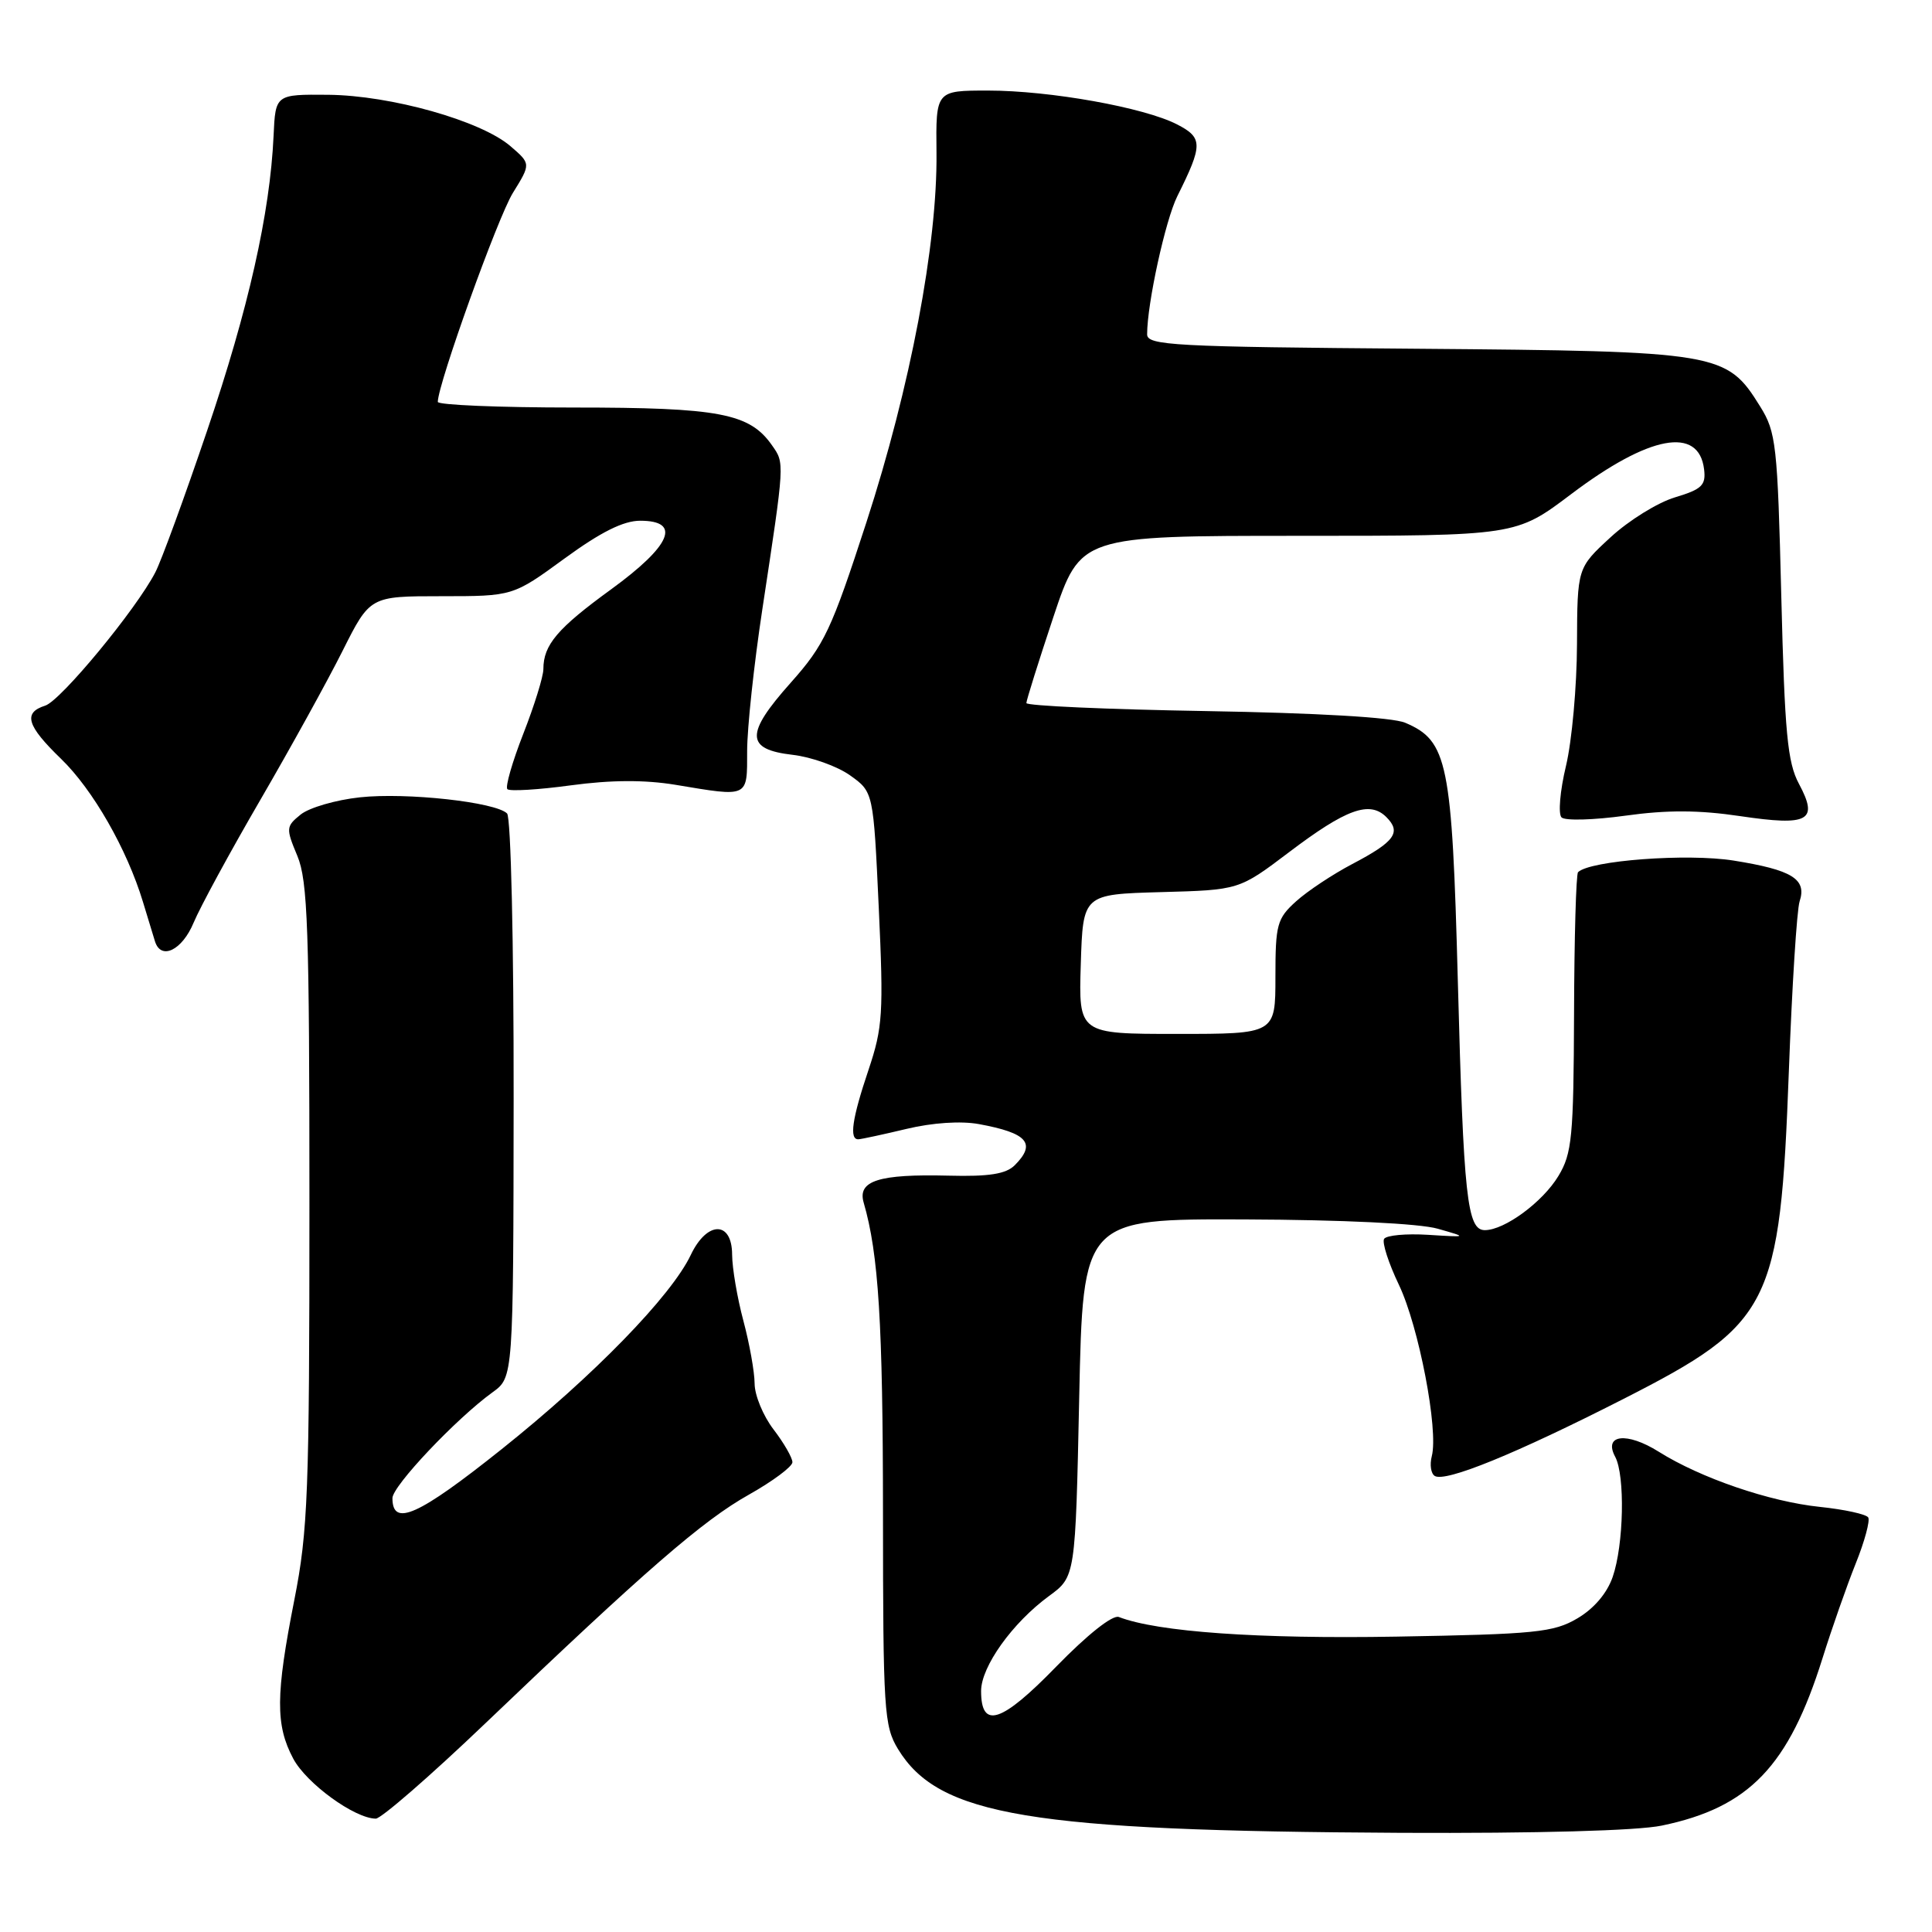 <?xml version="1.0" encoding="UTF-8" standalone="no"?>
<!DOCTYPE svg PUBLIC "-//W3C//DTD SVG 1.1//EN" "http://www.w3.org/Graphics/SVG/1.1/DTD/svg11.dtd" >
<svg xmlns="http://www.w3.org/2000/svg" xmlns:xlink="http://www.w3.org/1999/xlink" version="1.1" viewBox="0 0 256 256">
 <g >
 <path fill="currentColor"
d=" M 220.20 241.90 C 231.77 239.50 237.01 234.04 241.50 219.70 C 242.74 215.74 244.72 210.10 245.89 207.18 C 247.07 204.25 247.81 201.50 247.55 201.07 C 247.28 200.64 244.40 200.01 241.14 199.67 C 234.48 198.98 225.34 195.85 219.79 192.36 C 215.57 189.71 212.43 190.07 214.02 193.03 C 215.35 195.52 215.16 204.71 213.69 208.95 C 212.94 211.12 211.20 213.16 209.00 214.45 C 205.85 216.30 203.48 216.54 185.06 216.86 C 166.71 217.18 153.39 216.24 148.25 214.26 C 147.42 213.95 144.09 216.59 139.95 220.84 C 132.69 228.31 130.00 229.18 130.00 224.07 C 130.00 220.84 134.14 215.04 139.00 211.48 C 142.50 208.92 142.50 208.92 143.00 185.21 C 143.50 161.50 143.50 161.50 165.00 161.58 C 177.91 161.63 188.10 162.12 190.50 162.81 C 194.50 163.95 194.50 163.95 189.22 163.62 C 186.32 163.44 183.70 163.68 183.40 164.16 C 183.11 164.64 183.99 167.38 185.37 170.26 C 188.00 175.78 190.63 189.47 189.72 192.95 C 189.43 194.08 189.60 195.25 190.11 195.57 C 191.52 196.44 200.84 192.64 215.11 185.37 C 234.70 175.39 235.87 173.07 237.03 142.00 C 237.45 130.72 238.09 120.57 238.46 119.43 C 239.43 116.48 237.47 115.27 229.71 114.03 C 223.58 113.05 210.65 114.02 209.10 115.57 C 208.84 115.82 208.60 124.24 208.57 134.27 C 208.51 150.66 208.30 152.84 206.50 155.82 C 204.42 159.28 199.36 163.00 196.75 163.00 C 194.40 163.00 193.93 158.68 193.17 130.00 C 192.40 100.98 191.83 98.16 186.20 95.77 C 184.53 95.05 174.48 94.47 159.75 94.22 C 146.69 94.00 136.00 93.52 136.00 93.16 C 136.00 92.80 137.61 87.67 139.58 81.75 C 143.17 71.00 143.17 71.00 172.02 71.00 C 200.87 71.00 200.87 71.00 208.18 65.48 C 218.53 57.66 225.10 56.44 225.80 62.18 C 226.06 64.30 225.51 64.83 221.95 65.90 C 219.67 66.58 215.82 68.96 213.40 71.20 C 209.00 75.25 209.00 75.25 208.96 85.38 C 208.94 90.94 208.29 98.19 207.50 101.49 C 206.71 104.78 206.45 107.85 206.91 108.31 C 207.37 108.77 211.18 108.66 215.38 108.08 C 220.90 107.31 225.13 107.33 230.58 108.14 C 239.68 109.49 241.00 108.77 238.37 103.86 C 236.85 101.03 236.48 97.12 236.03 79.00 C 235.53 58.90 235.35 57.26 233.23 53.86 C 228.77 46.68 227.90 46.54 187.75 46.21 C 155.47 45.96 152.00 45.77 152.00 44.30 C 152.00 40.24 154.42 29.17 156.00 26.00 C 159.40 19.18 159.40 18.26 155.98 16.49 C 151.62 14.24 139.13 12.00 130.91 12.00 C 124.00 12.00 124.00 12.00 124.09 20.25 C 124.22 32.35 120.62 51.32 114.80 69.22 C 110.15 83.52 109.24 85.45 104.77 90.47 C 98.72 97.26 98.78 99.30 105.04 100.02 C 107.52 100.31 110.94 101.53 112.64 102.74 C 115.73 104.94 115.73 104.94 116.44 120.27 C 117.09 134.27 116.97 136.14 115.08 141.77 C 112.90 148.24 112.50 151.02 113.75 150.96 C 114.16 150.94 117.04 150.32 120.14 149.58 C 123.57 148.76 127.33 148.51 129.72 148.95 C 136.16 150.13 137.35 151.51 134.45 154.41 C 133.29 155.56 131.05 155.92 125.70 155.78 C 116.44 155.55 113.60 156.45 114.44 159.35 C 116.42 166.15 116.99 175.38 117.00 200.50 C 117.01 226.67 117.14 228.71 118.99 231.76 C 124.39 240.61 136.46 242.61 185.70 242.86 C 203.63 242.94 216.95 242.58 220.20 241.90 Z  M 64.29 228.37 C 85.56 208.04 93.14 201.46 99.25 198.04 C 102.41 196.26 105.00 194.33 105.00 193.75 C 105.00 193.17 103.88 191.21 102.50 189.41 C 101.12 187.61 99.99 184.87 99.99 183.32 C 99.98 181.77 99.31 178.03 98.50 175.00 C 97.69 171.97 97.02 168.04 97.01 166.25 C 97.00 161.74 93.69 161.75 91.54 166.27 C 88.96 171.71 78.67 182.29 66.49 192.01 C 55.41 200.85 52.00 202.38 52.00 198.51 C 52.00 196.90 60.45 187.97 65.26 184.49 C 68.02 182.50 68.02 182.50 68.06 145.60 C 68.08 124.91 67.70 108.30 67.19 107.79 C 65.68 106.28 53.86 104.98 47.69 105.65 C 44.50 105.99 40.97 107.02 39.84 107.93 C 37.89 109.51 37.87 109.75 39.40 113.41 C 40.78 116.72 41.00 123.02 41.00 159.55 C 41.00 197.80 40.81 202.82 39.00 212.00 C 36.52 224.58 36.49 228.58 38.85 233.02 C 40.60 236.31 46.97 240.95 49.79 240.98 C 50.49 240.99 57.02 235.32 64.29 228.37 Z  M 25.66 122.25 C 26.52 120.19 30.49 112.88 34.49 106.00 C 38.49 99.12 43.39 90.24 45.39 86.25 C 49.03 79.00 49.03 79.00 58.49 79.00 C 67.96 79.00 67.96 79.00 74.81 74.00 C 79.62 70.49 82.61 69.00 84.83 69.00 C 90.34 69.00 88.94 72.29 80.99 78.08 C 73.86 83.26 72.00 85.45 72.00 88.66 C 72.00 89.64 70.80 93.50 69.34 97.23 C 67.88 100.96 66.93 104.26 67.23 104.57 C 67.54 104.87 71.33 104.65 75.65 104.06 C 80.98 103.34 85.42 103.32 89.50 103.99 C 99.28 105.62 99.00 105.75 99.00 99.51 C 99.00 96.50 99.90 88.06 101.01 80.76 C 104.00 61.06 103.98 61.41 102.29 59.00 C 99.32 54.76 95.32 54.00 76.03 54.00 C 66.11 54.00 58.00 53.66 58.01 53.25 C 58.04 50.84 65.96 28.79 67.96 25.56 C 70.35 21.70 70.35 21.70 67.64 19.37 C 63.73 16.00 51.80 12.64 43.50 12.56 C 36.50 12.50 36.50 12.50 36.25 18.00 C 35.78 28.26 32.91 40.97 27.45 57.05 C 24.46 65.87 21.37 74.33 20.58 75.84 C 18.05 80.74 8.05 92.85 5.99 93.50 C 3.03 94.44 3.54 96.15 8.09 100.55 C 12.31 104.63 16.82 112.51 18.94 119.50 C 19.61 121.70 20.33 124.06 20.54 124.75 C 21.34 127.28 24.14 125.91 25.66 122.25 Z  M 143.21 127.75 C 143.50 118.50 143.50 118.50 153.84 118.21 C 164.18 117.93 164.18 117.93 170.78 112.94 C 178.38 107.18 181.49 106.06 183.70 108.27 C 185.72 110.29 184.82 111.53 179.18 114.49 C 176.61 115.84 173.26 118.06 171.75 119.42 C 169.21 121.71 169.00 122.49 169.00 129.45 C 169.00 137.00 169.00 137.00 155.96 137.00 C 142.92 137.00 142.92 137.00 143.21 127.75 Z "/>
</g>
</svg>